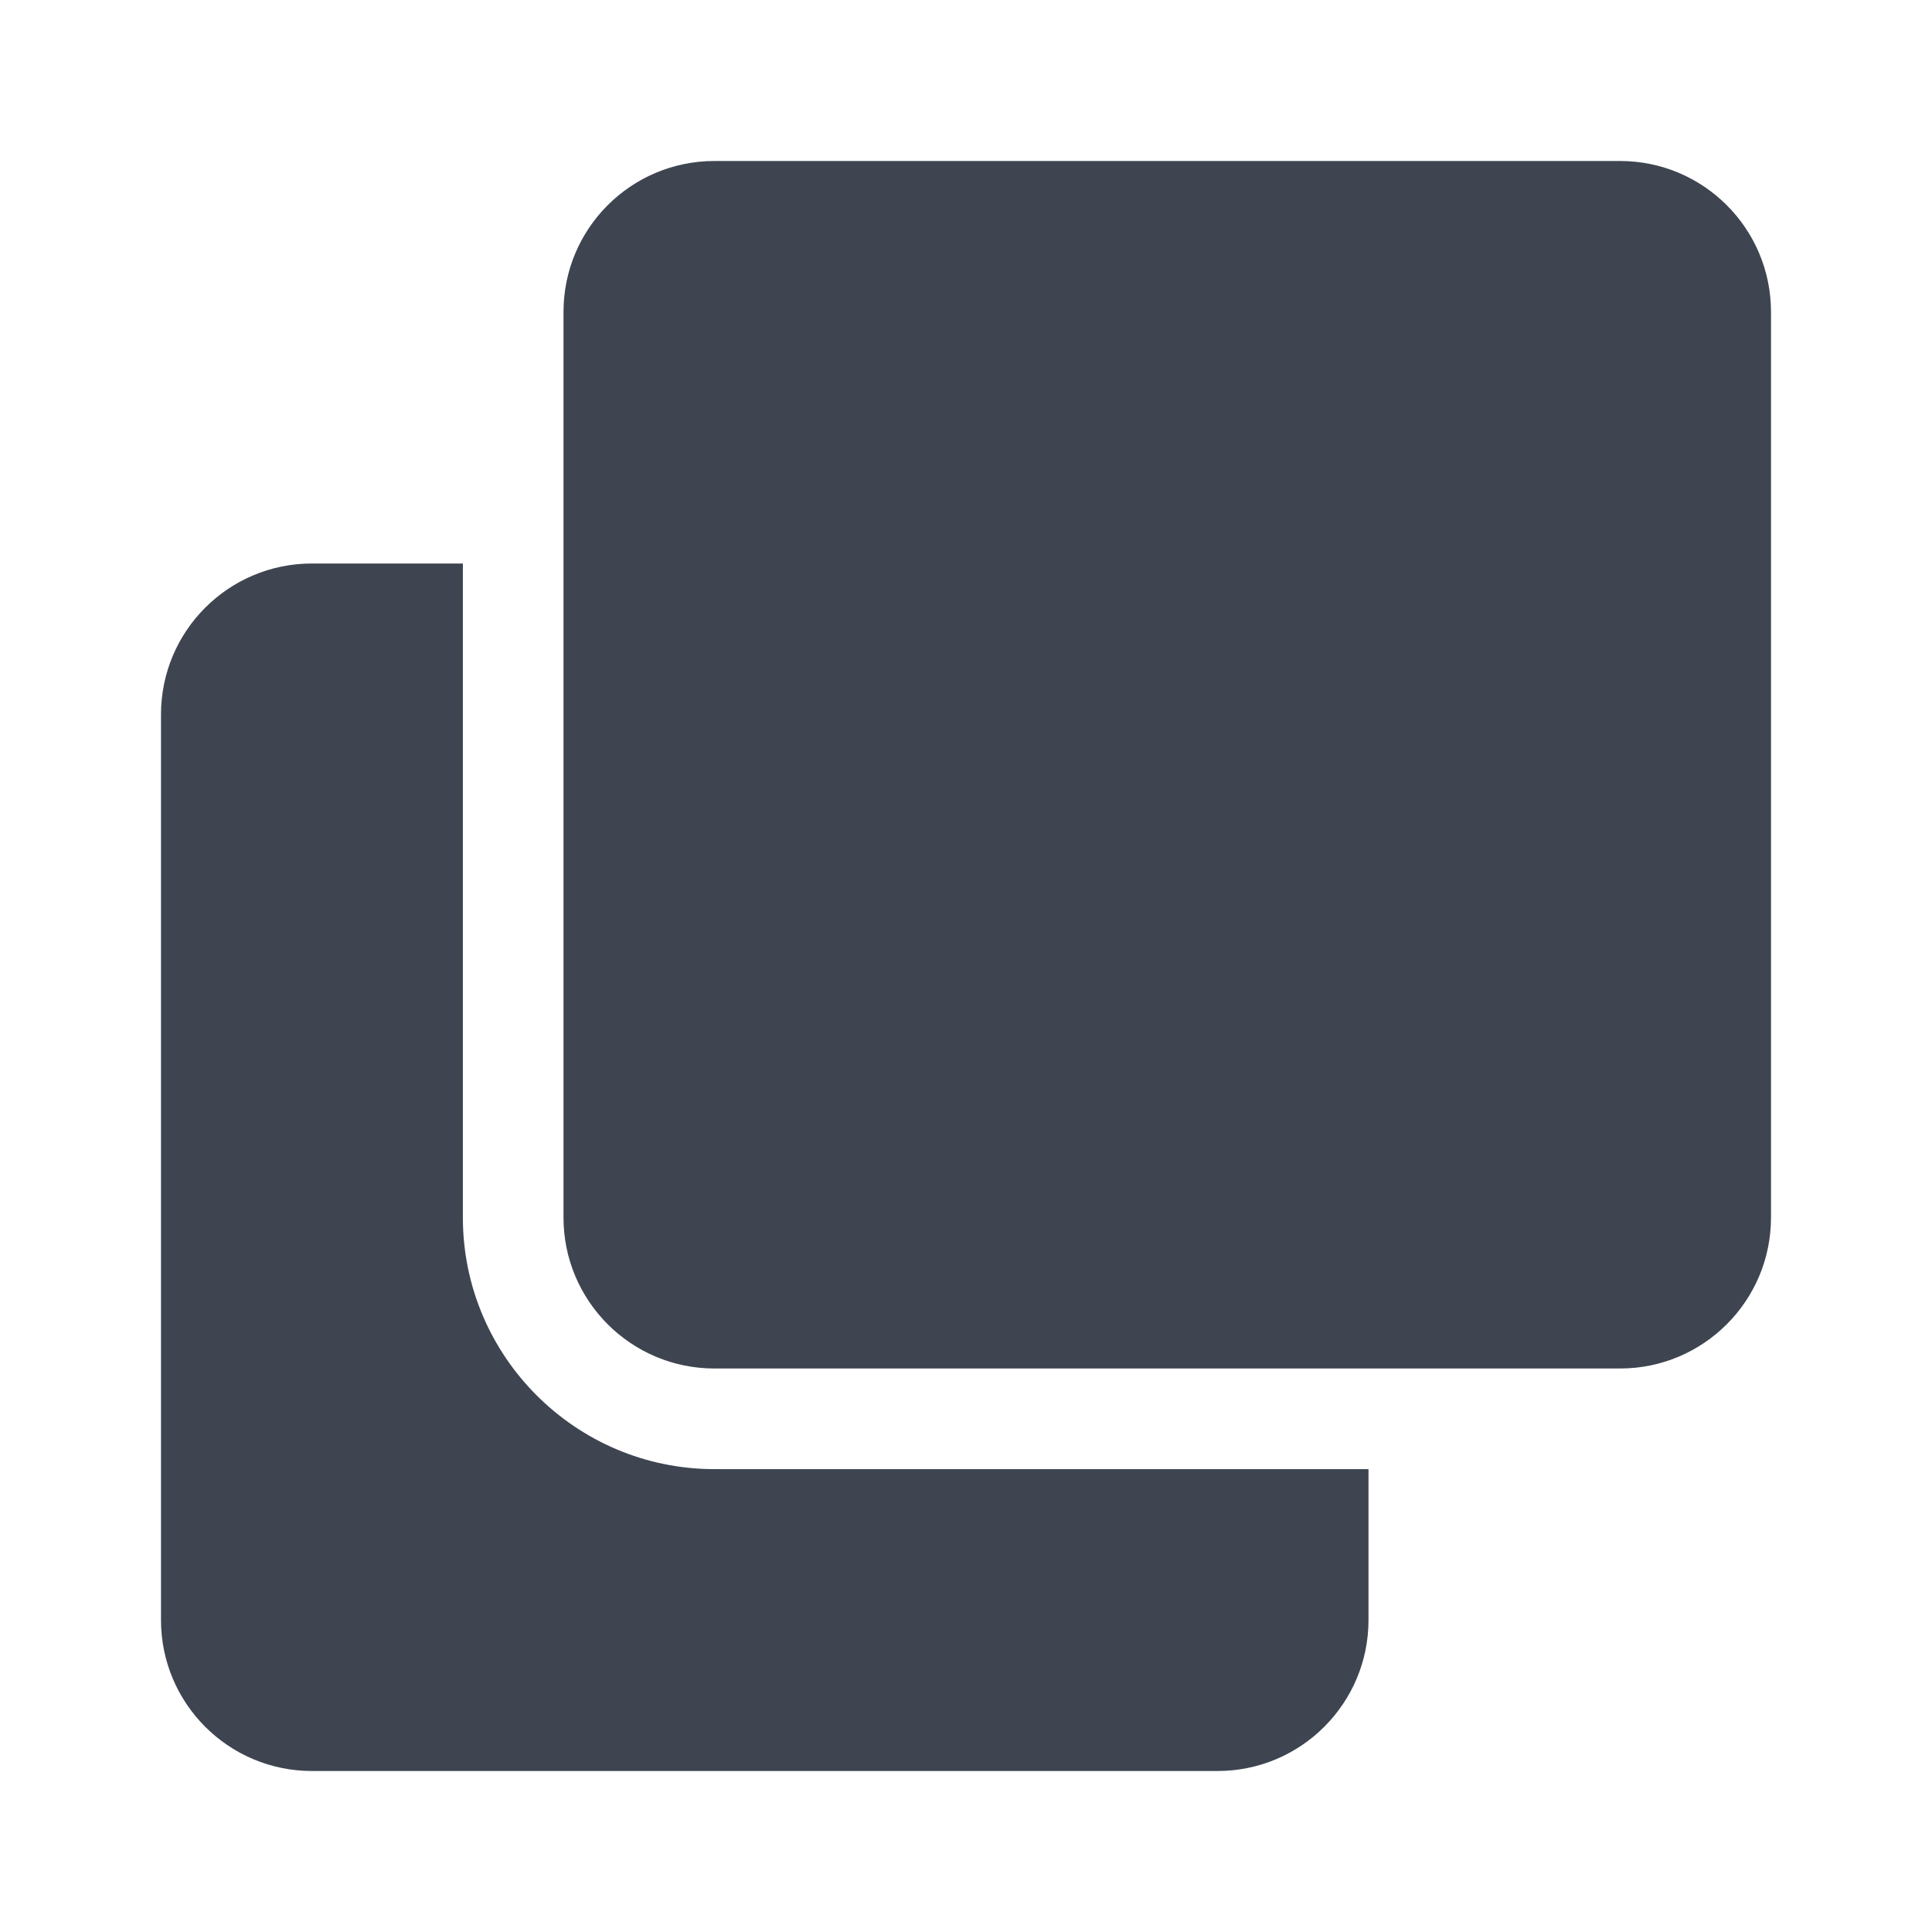 <svg width="24" height="24" viewBox="0 0 24 24" fill="none" xmlns="http://www.w3.org/2000/svg">
<path d="M20.125 2C21.16 2 22 2.839 22 3.875V15.125C22 16.16 21.16 17 20.125 17H8.875C7.839 17 7 16.16 7 15.125V3.875C7 2.839 7.839 2 8.875 2H20.125ZM8.875 18.25C7.152 18.25 5.75 16.848 5.75 15.125V7H3.875C2.839 7 2 7.839 2 8.875V20.125C2 21.16 2.839 22 3.875 22H15.125C16.16 22 17 21.16 17 20.125V18.25H8.875Z" fill="#3E4551"/>
</svg>
